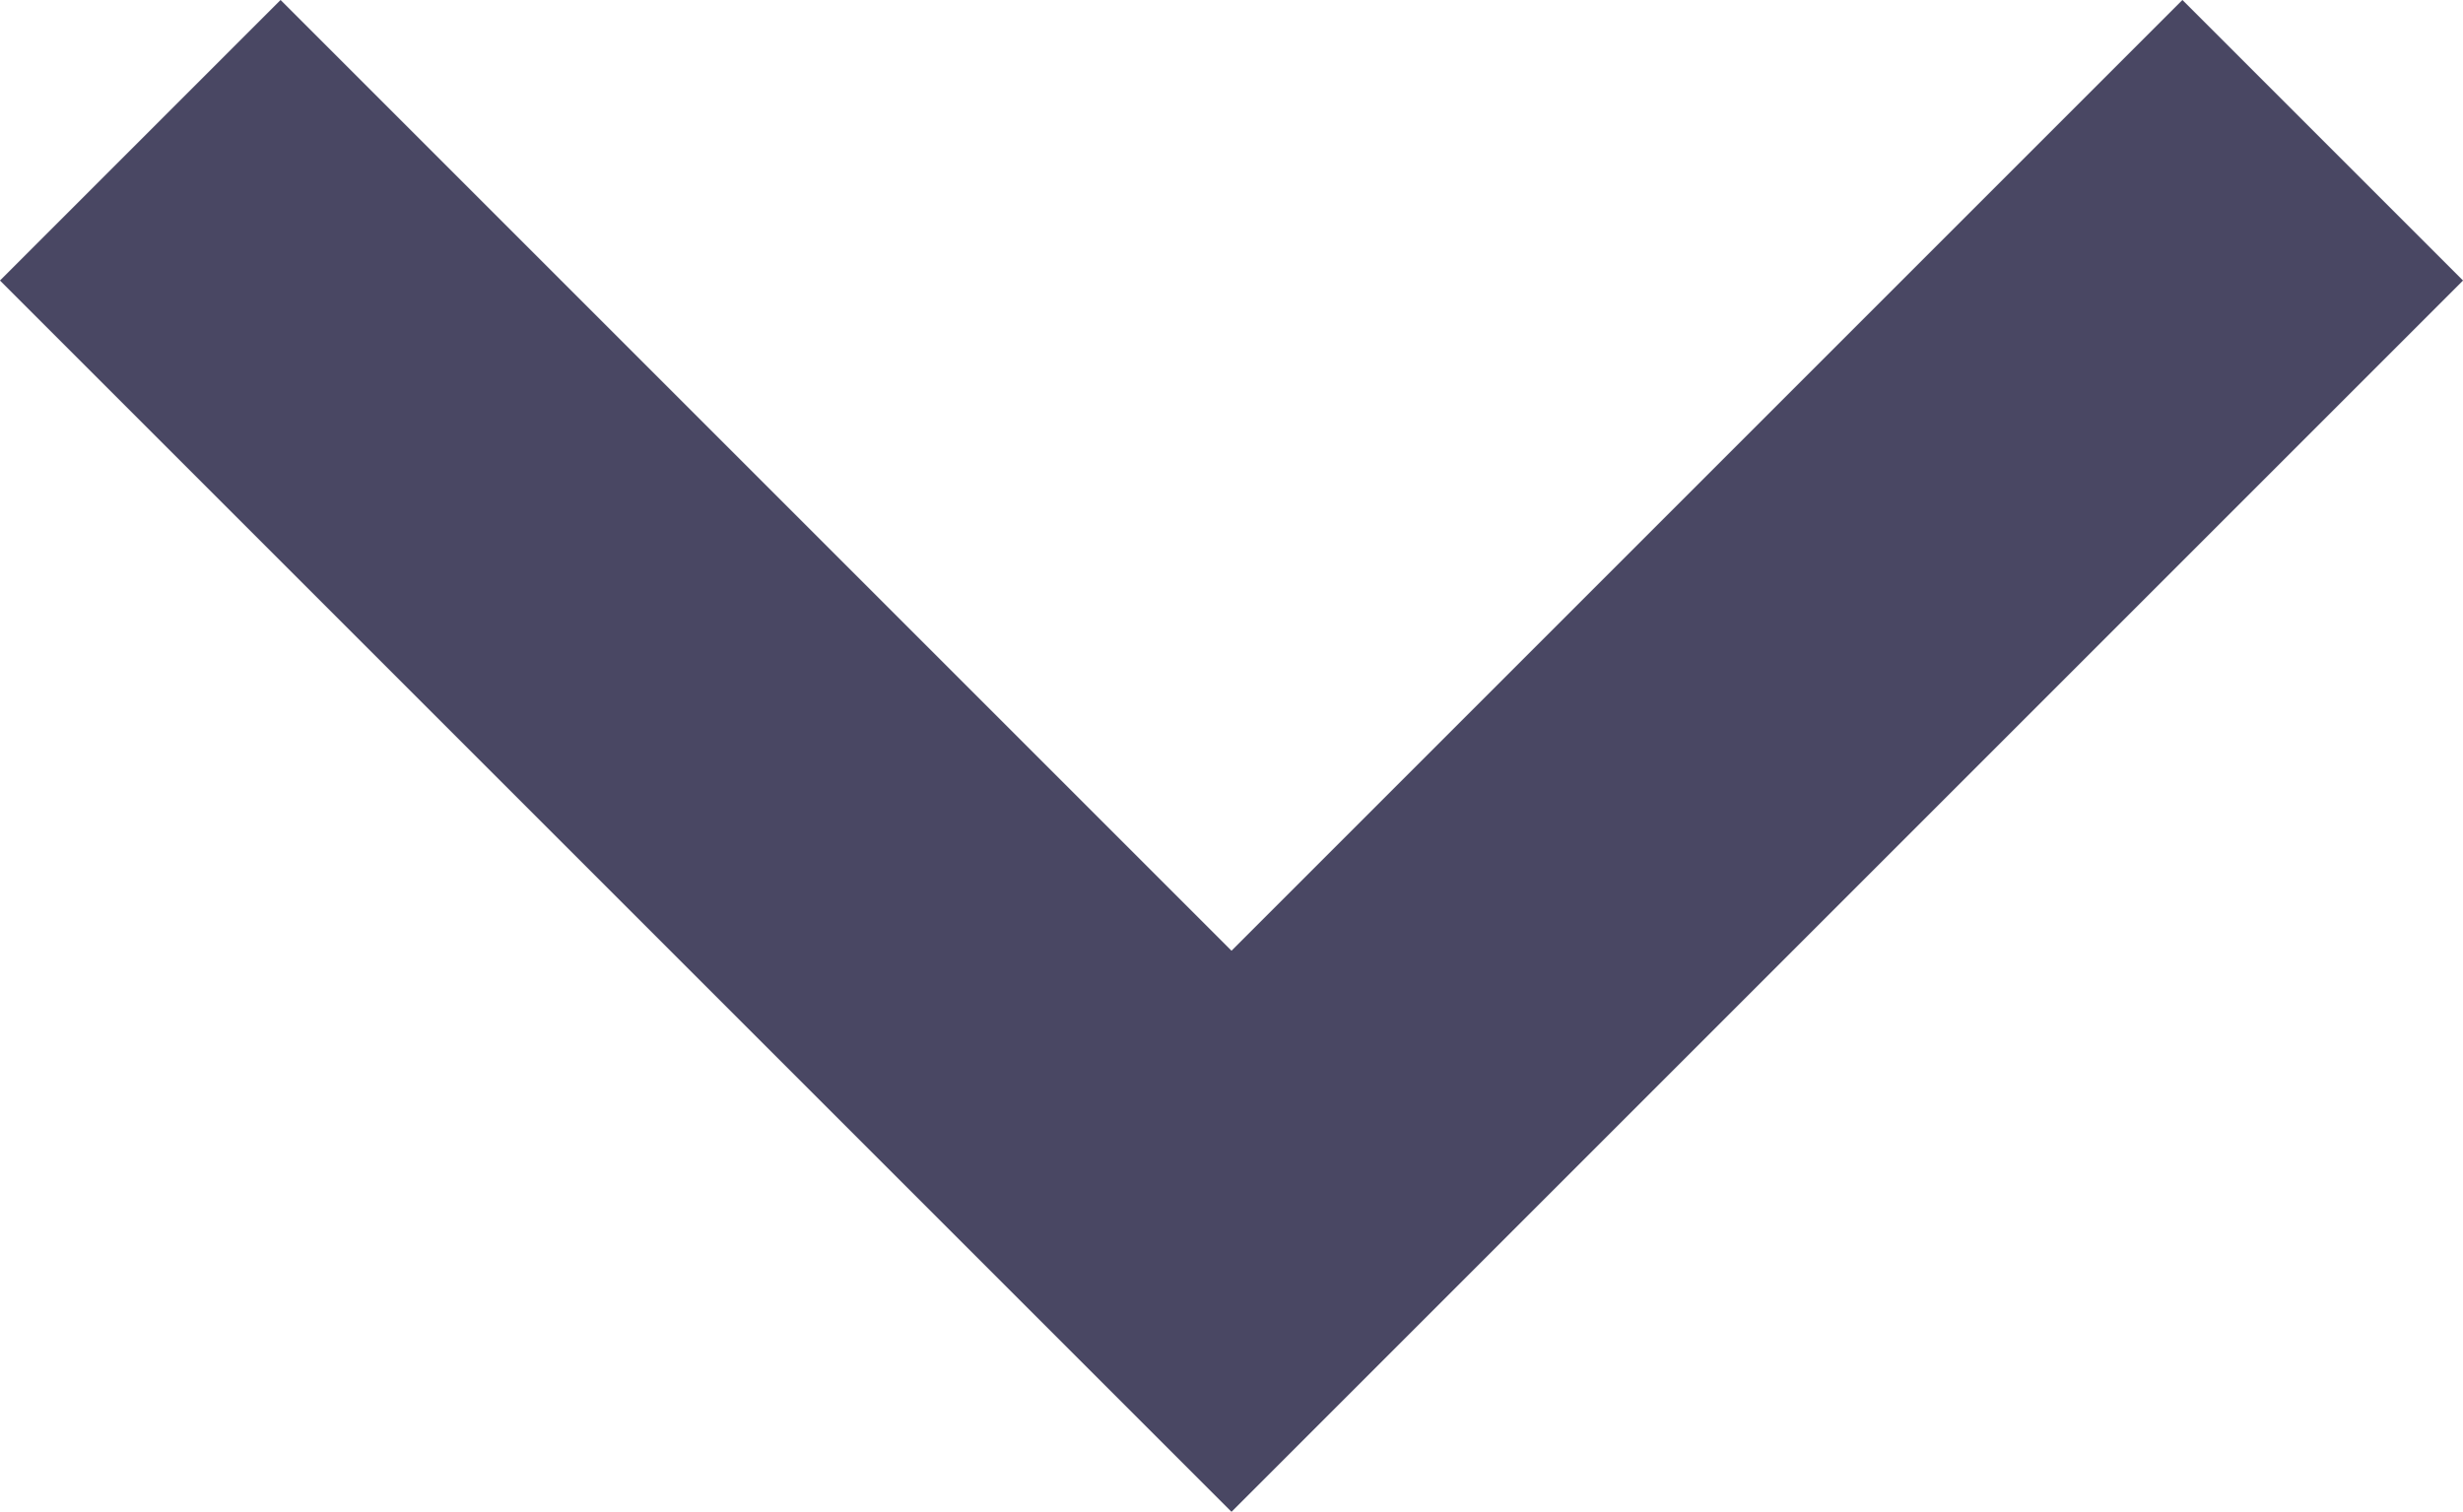 <svg xmlns="http://www.w3.org/2000/svg" width="12.414" height="7.621" viewBox="0 0 12.414 7.621">
    <path id="Path_11" data-name="Path 11" d="M1826,1764l5.5,5.5,5.5-5.5" transform="translate(-1825.293 -1763.293)" fill="none" stroke="#494763" stroke-width="2"/>
</svg>
